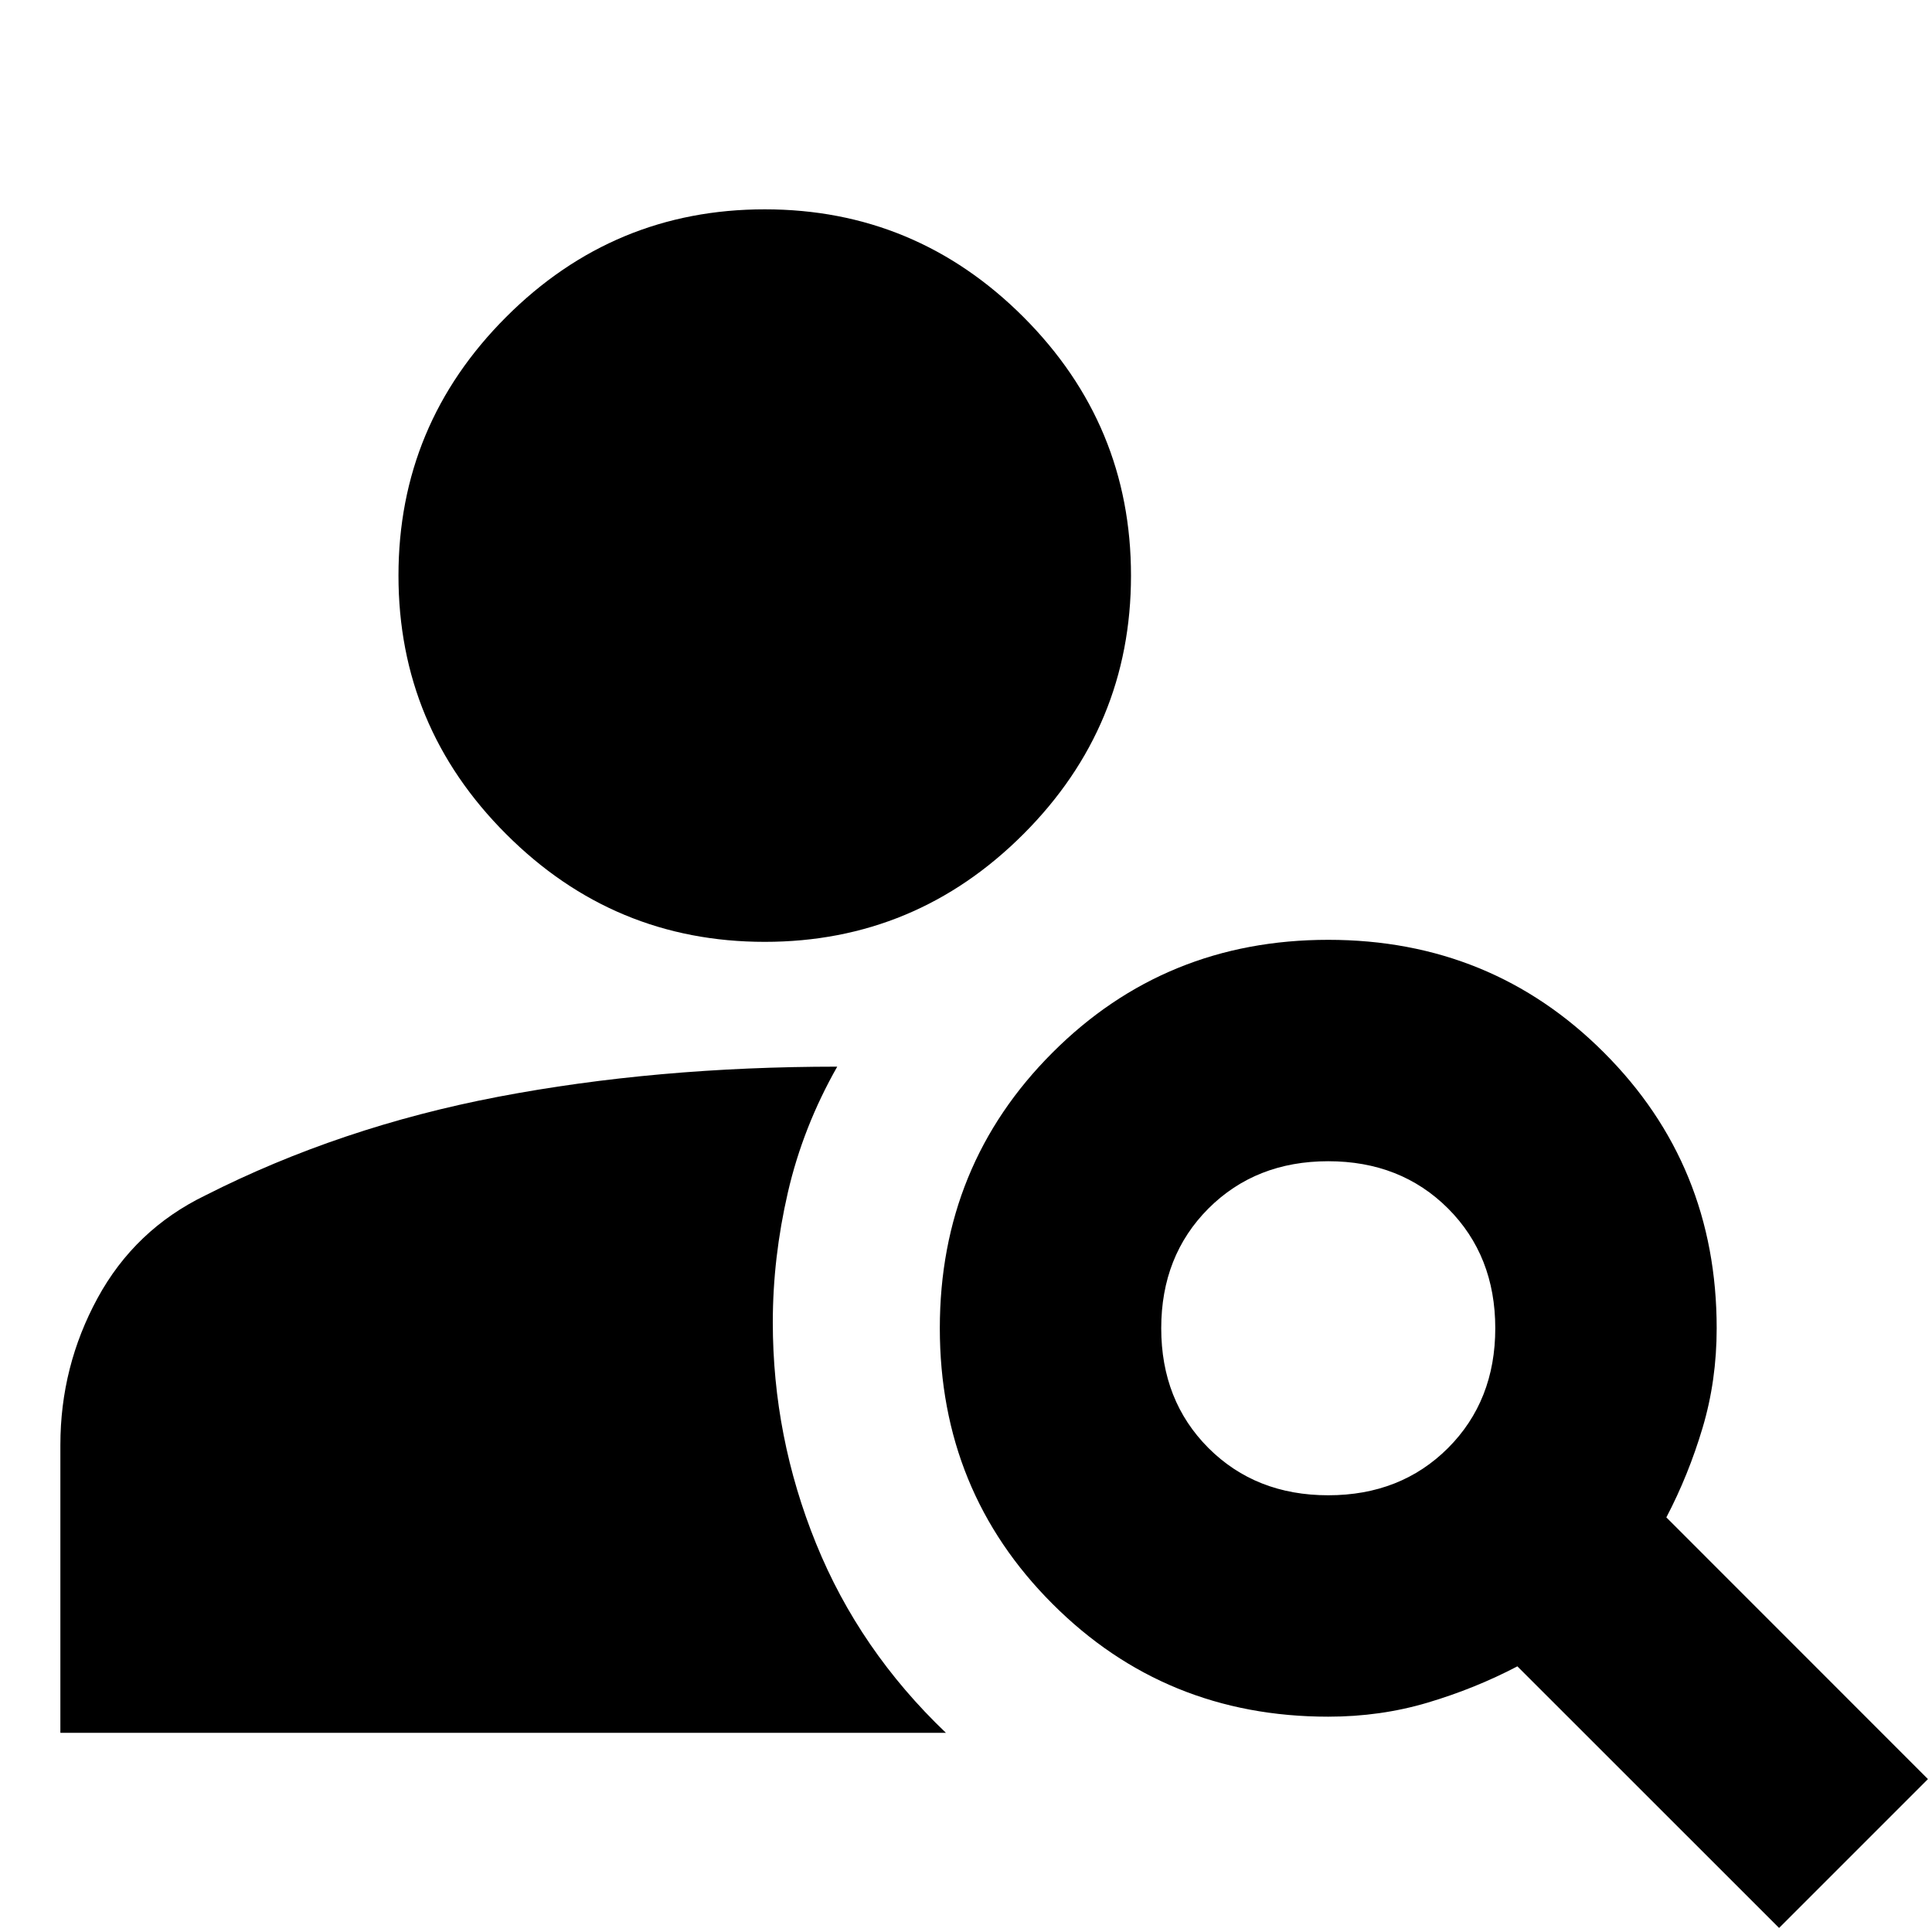 <svg xmlns="http://www.w3.org/2000/svg" height="20" width="20"><path d="M7.917 9.75q-1.563 0-2.677-1.115-1.115-1.114-1.115-2.677 0-1.562 1.115-2.677 1.114-1.114 2.677-1.114 1.562 0 2.677 1.114 1.114 1.115 1.114 2.677 0 1.563-1.114 2.677Q9.479 9.75 7.917 9.75Zm10.5 10.208-2.709-2.708q-.437.229-.927.375-.489.146-1.031.146-1.688 0-2.854-1.167-1.167-1.166-1.167-2.854 0-1.688 1.167-2.854 1.166-1.167 2.854-1.167 1.688 0 2.854 1.167 1.167 1.166 1.167 2.854 0 .542-.146 1.031-.146.49-.375.927l2.708 2.709Zm-4.667-4.479q.75 0 1.24-.489.489-.49.489-1.24t-.489-1.24q-.49-.489-1.24-.489t-1.24.489q-.489.49-.489 1.24t.489 1.24q.49.489 1.24.489Zm-3.958 2.459H.625v-2.98q0-.812.385-1.52.386-.709 1.115-1.063 1.396-.708 3.031-1.021 1.636-.312 3.511-.312-.355.625-.511 1.302Q8 13.021 8 13.688q0 1.187.448 2.291.448 1.104 1.344 1.959Z"/></svg>